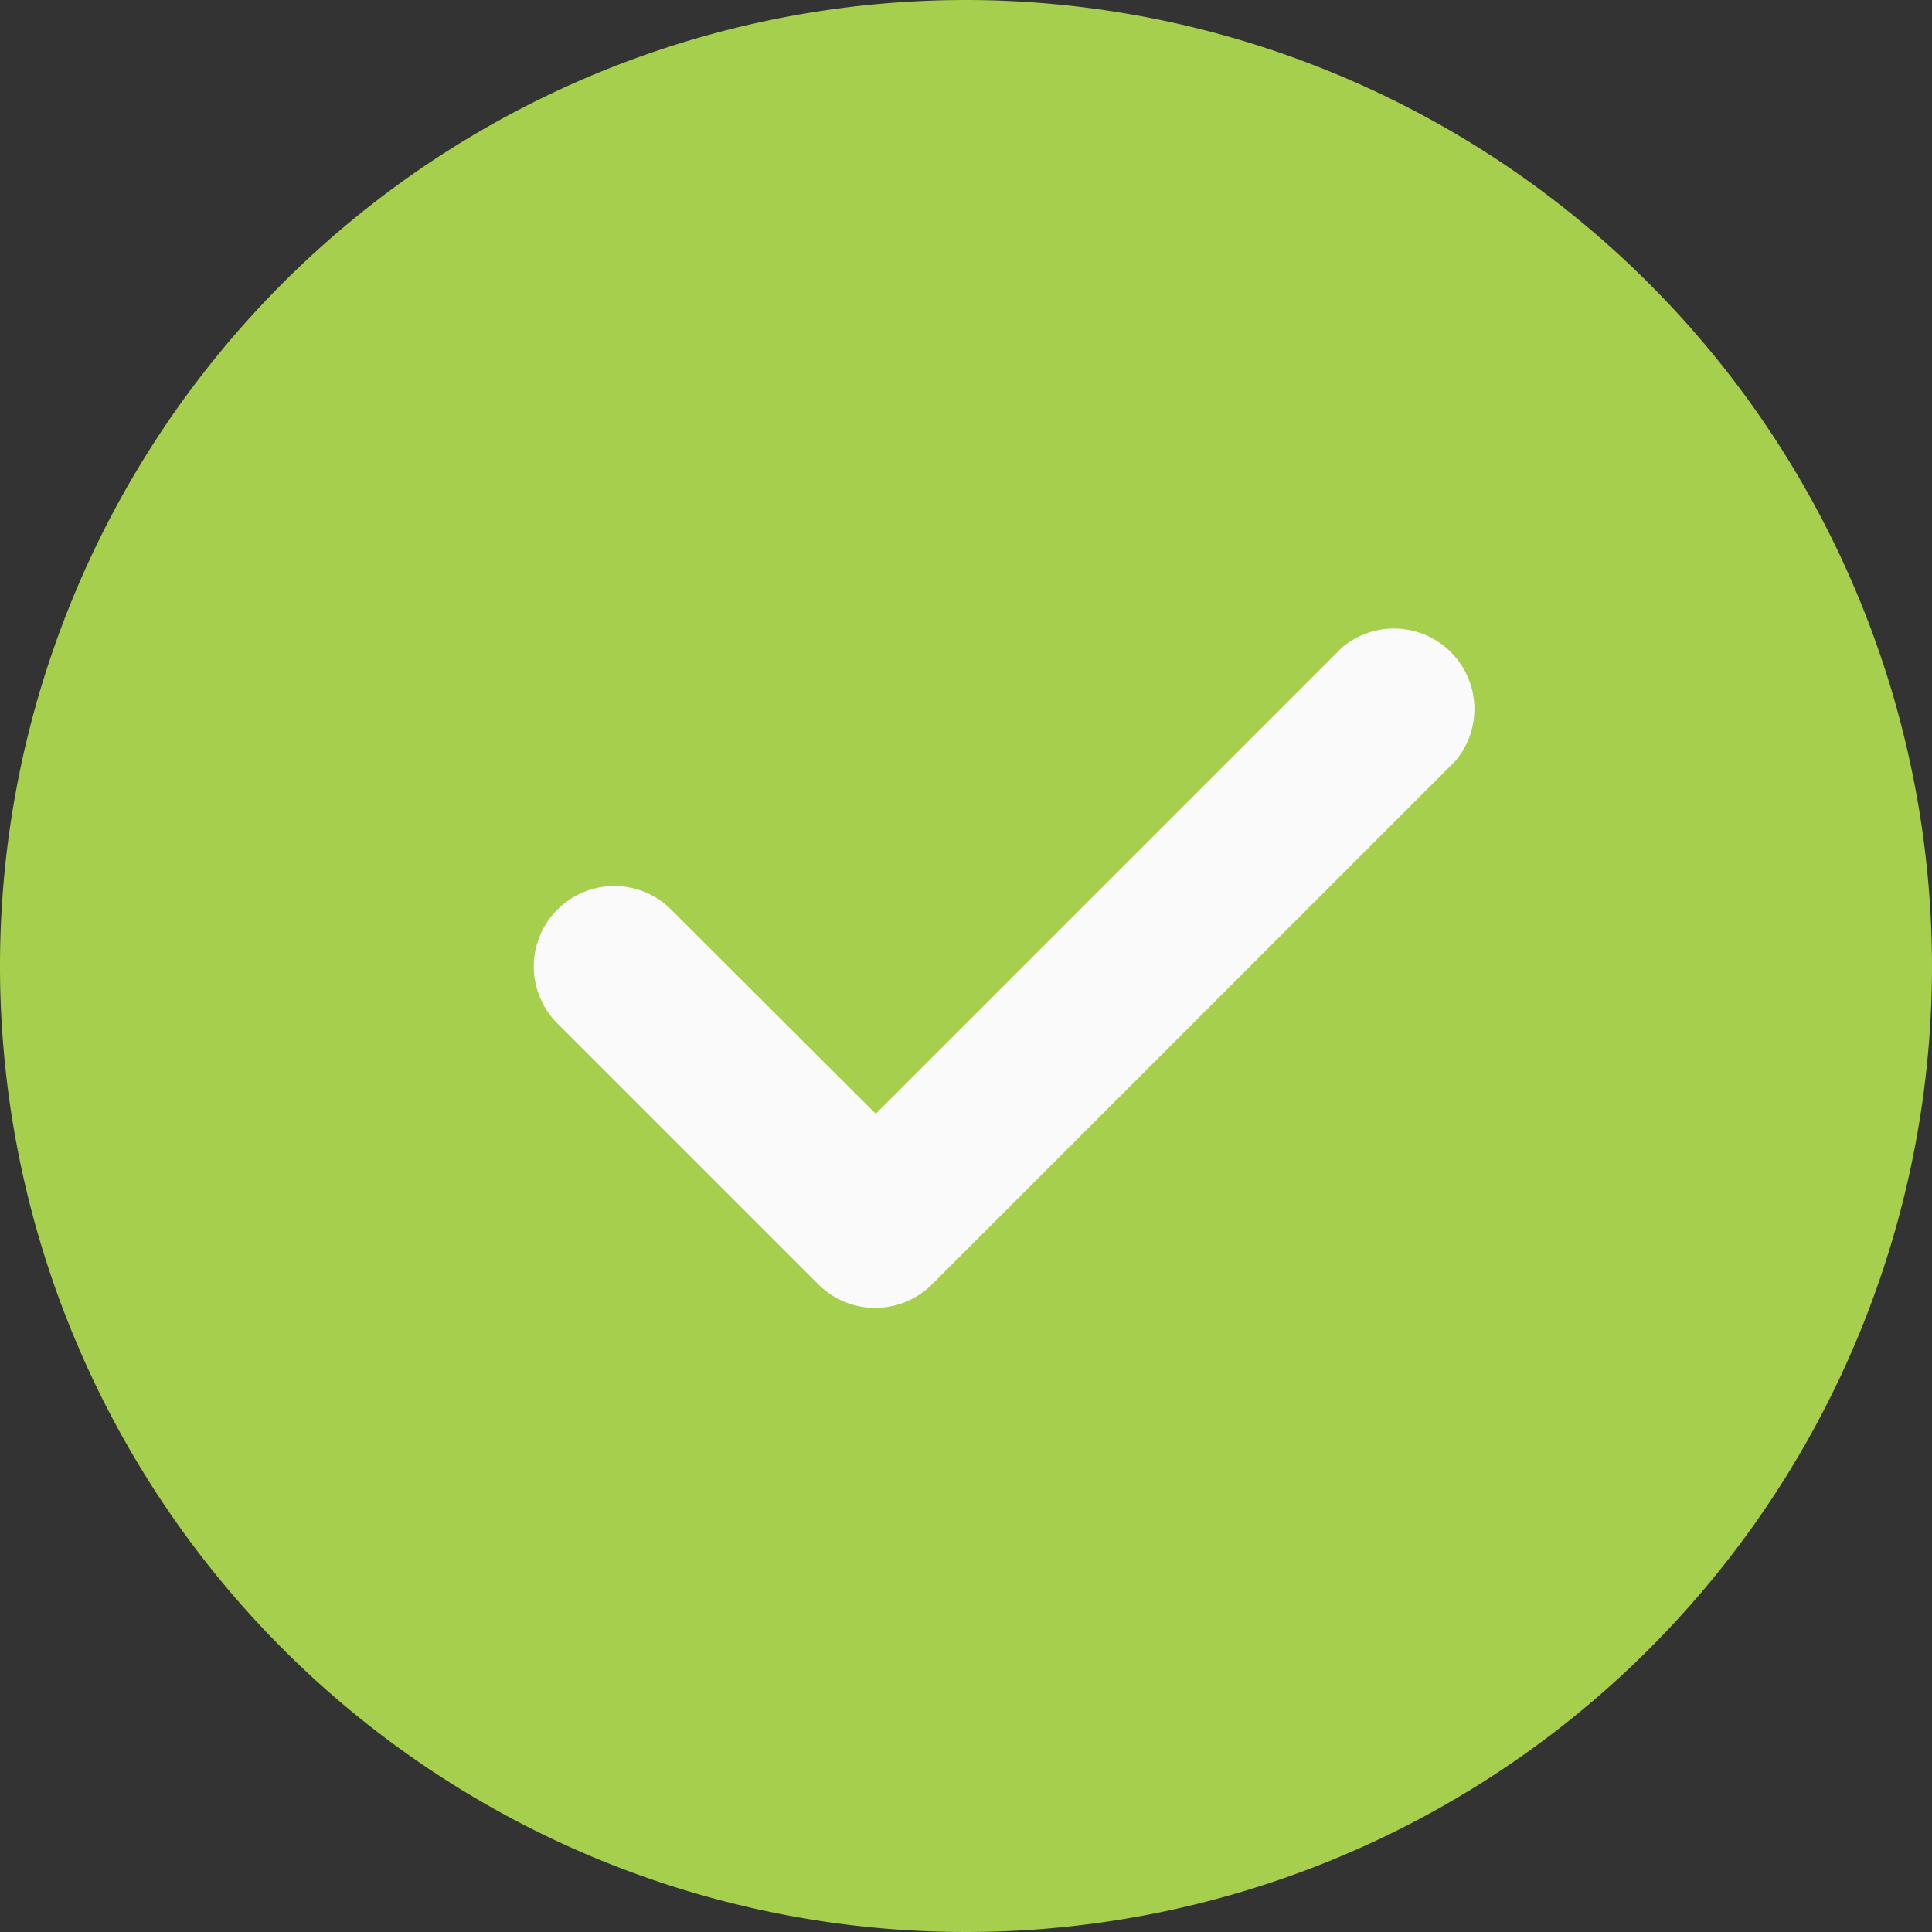 <svg id="icon_correct" data-name="icon correct" xmlns="http://www.w3.org/2000/svg" width="32" height="32" viewBox="0 0 32 32">
  <rect x="0" y="0" width="32" height="32" fill="#333333" stroke="none"/>
  <path id="Caminho_187" data-name="Caminho 187" d="M16,0A16,16,0,1,0,32,16,16.018,16.018,0,0,0,16,0Zm0,0" fill="#A5CF4C"/>
  <path id="Caminho_188" data-name="Caminho 188" d="M156.6,167.6l-8.667,8.667a1.332,1.332,0,0,1-1.885,0l-4.333-4.333a1.333,1.333,0,0,1,1.885-1.885L147,173.443l7.724-7.724A1.333,1.333,0,0,1,156.6,167.6Zm0,0" transform="translate(-132.495 -154.995)" fill="#fafafa"/>
</svg>
